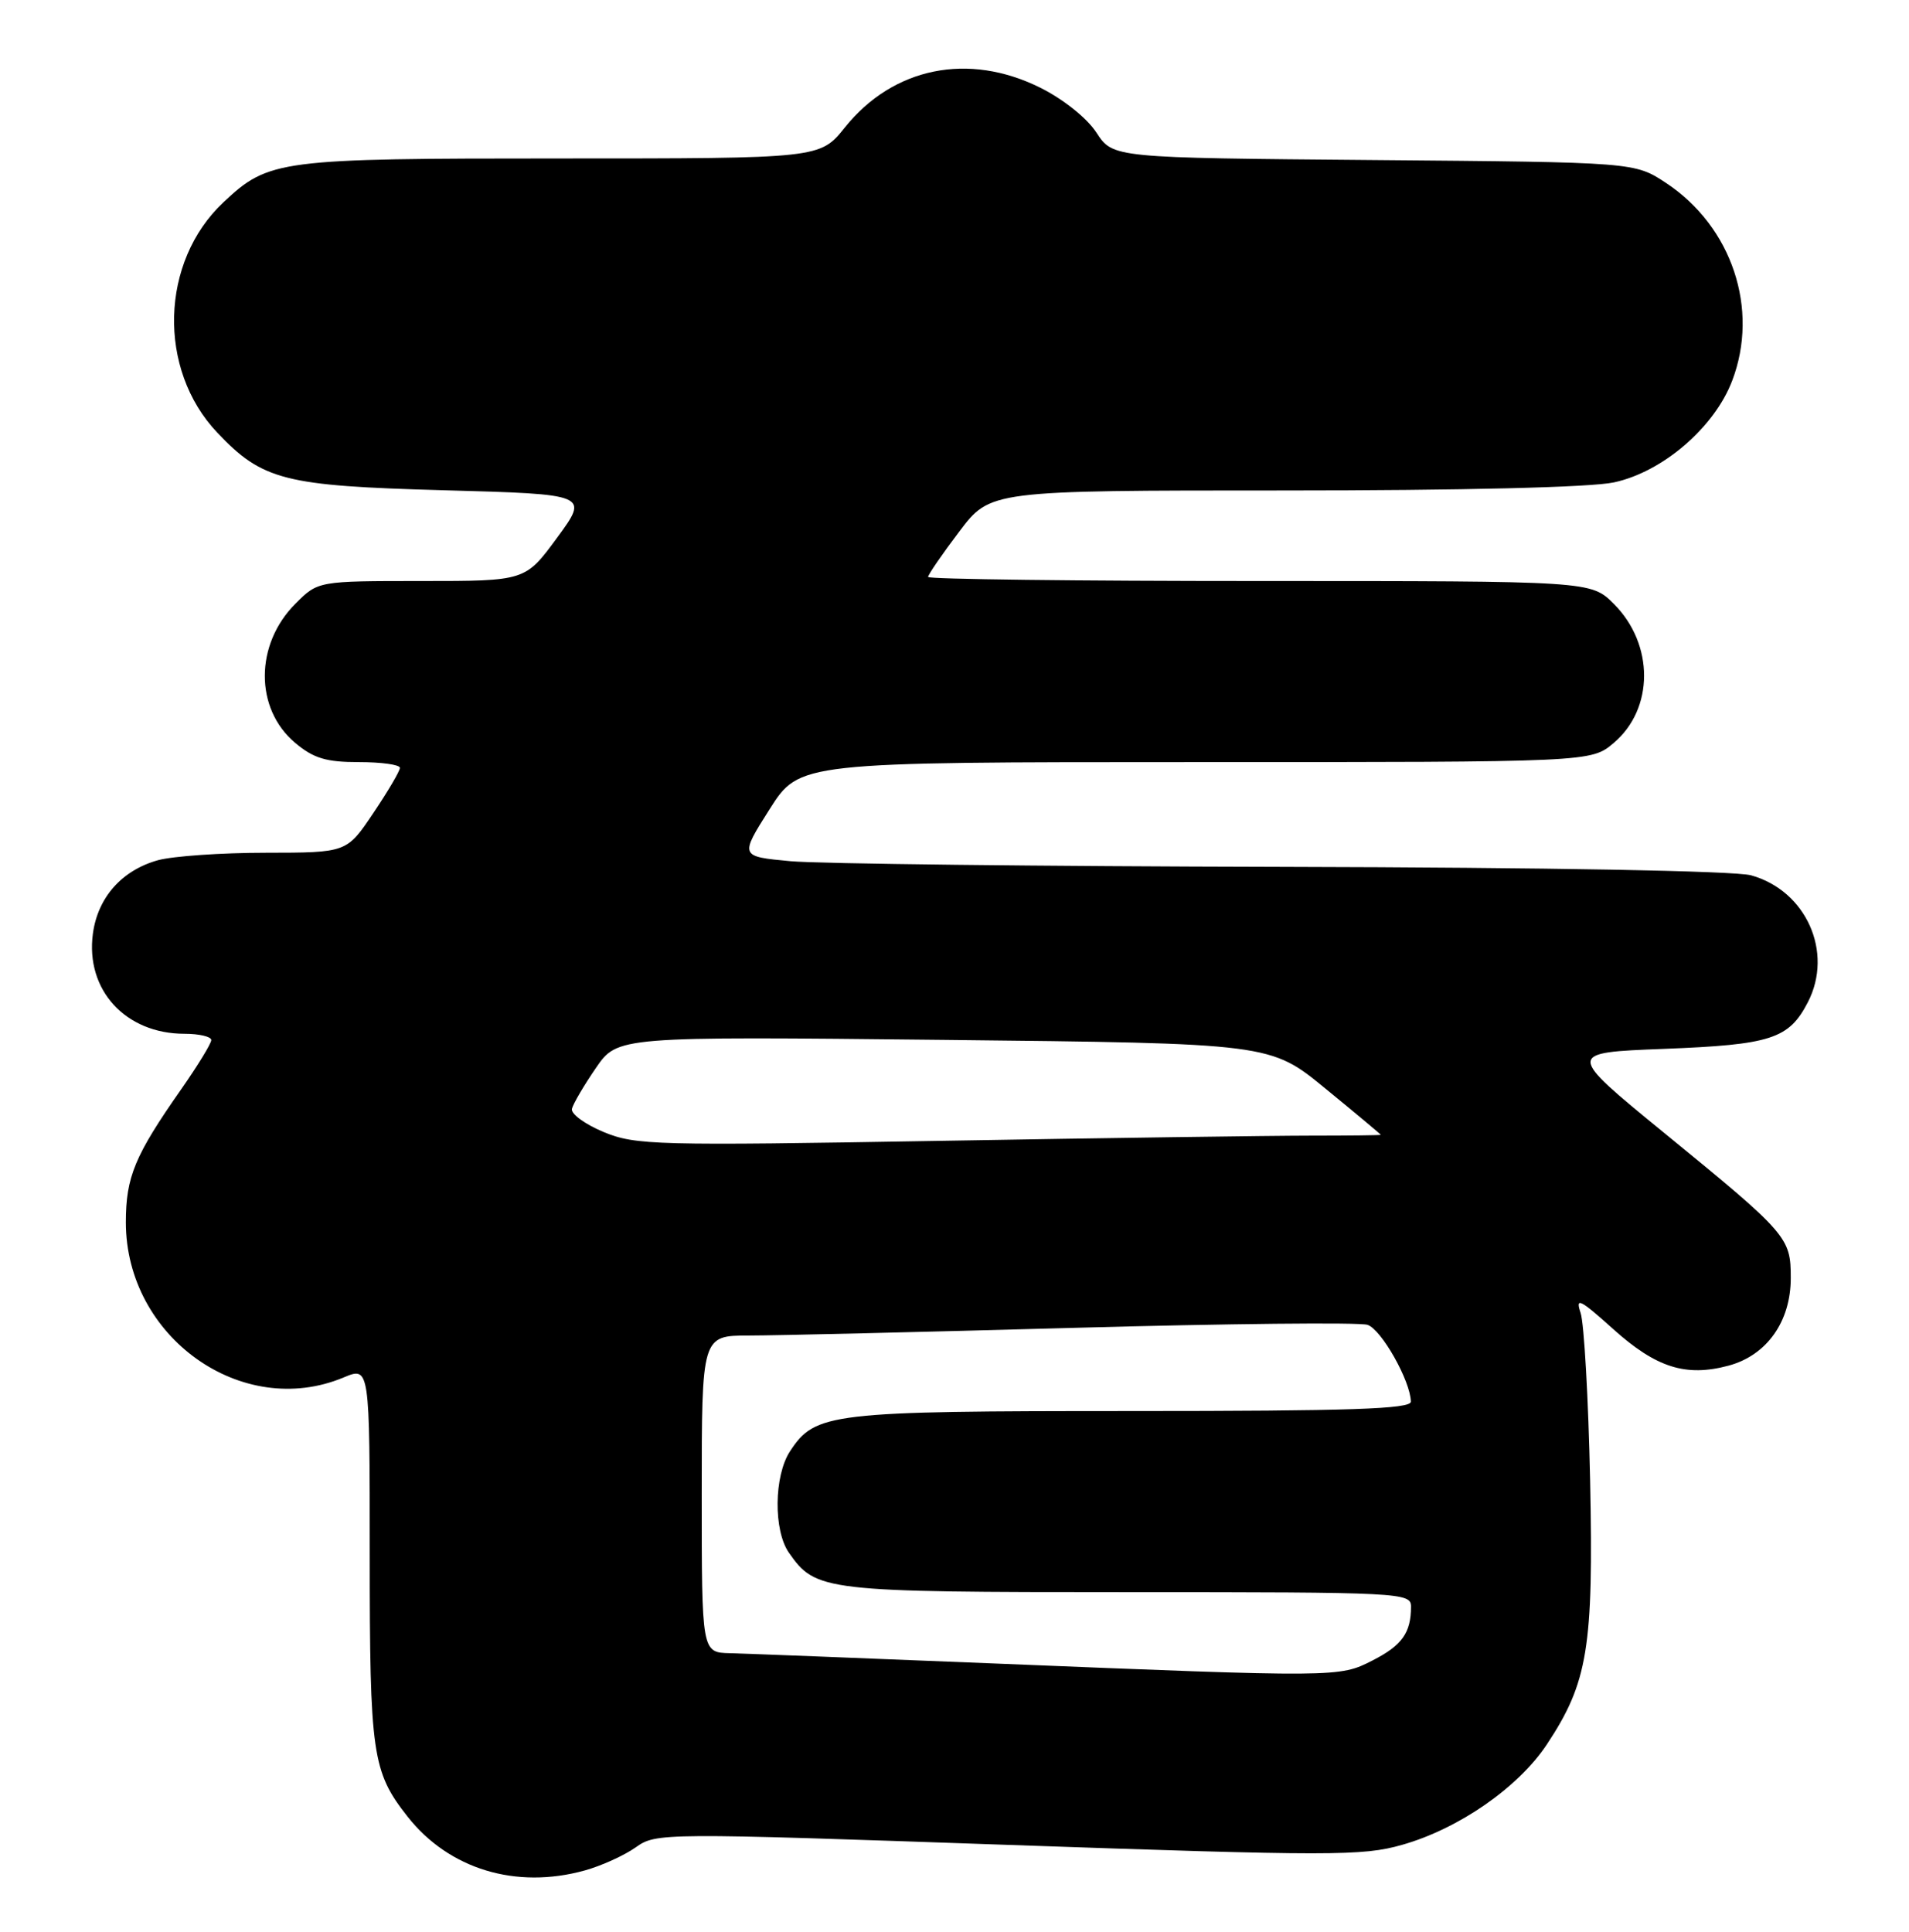 <?xml version="1.0" encoding="UTF-8" standalone="no"?>
<!DOCTYPE svg PUBLIC "-//W3C//DTD SVG 1.1//EN" "http://www.w3.org/Graphics/SVG/1.1/DTD/svg11.dtd" >
<svg xmlns="http://www.w3.org/2000/svg" xmlns:xlink="http://www.w3.org/1999/xlink" version="1.1" viewBox="0 0 253 256">
 <g >
 <path fill="currentColor"
d=" M 77.50 247.88 C 79.70 247.27 82.74 245.89 84.25 244.82 C 86.96 242.89 87.62 242.89 133.56 244.49 C 176.42 245.98 180.57 245.98 185.81 244.49 C 193.33 242.36 201.23 236.88 205.01 231.17 C 210.44 222.98 211.20 218.33 210.74 196.24 C 210.51 185.38 209.94 175.38 209.48 174.00 C 208.76 171.86 209.38 172.16 213.78 176.12 C 219.50 181.26 223.42 182.50 229.09 180.98 C 234.16 179.61 237.33 175.14 237.33 169.37 C 237.33 163.98 236.94 163.52 220.52 150.11 C 207.55 139.50 207.55 139.50 220.52 139.00 C 234.72 138.45 237.08 137.69 239.60 132.81 C 243.02 126.18 239.37 118.03 232.07 116.00 C 229.92 115.41 205.23 114.96 170.00 114.88 C 137.82 114.81 108.47 114.47 104.77 114.13 C 98.03 113.50 98.03 113.50 101.99 107.25 C 105.95 101.00 105.95 101.00 158.40 101.00 C 210.85 101.00 210.85 101.00 213.85 98.47 C 219.22 93.95 219.24 85.39 213.89 80.04 C 210.85 77.00 210.85 77.00 166.92 77.00 C 142.77 77.00 123.00 76.76 123.00 76.46 C 123.00 76.16 124.85 73.46 127.12 70.46 C 131.24 65.00 131.24 65.00 170.07 65.00 C 193.87 65.00 210.83 64.59 213.89 63.93 C 220.34 62.55 227.20 56.66 229.56 50.47 C 233.19 40.97 229.54 30.04 220.82 24.26 C 216.65 21.50 216.65 21.50 182.07 21.21 C 147.50 20.92 147.50 20.92 145.32 17.59 C 144.06 15.65 140.93 13.15 137.88 11.63 C 128.35 6.88 118.38 8.91 111.97 16.89 C 108.67 21.00 108.67 21.00 74.30 21.00 C 36.89 21.00 35.64 21.16 29.62 26.80 C 21.22 34.68 20.84 48.95 28.80 57.34 C 34.80 63.66 37.67 64.39 58.78 64.97 C 78.06 65.50 78.06 65.50 73.84 71.25 C 69.62 77.00 69.62 77.00 55.88 77.00 C 42.15 77.00 42.15 77.00 39.16 80.00 C 33.76 85.39 33.74 93.92 39.11 98.44 C 41.56 100.50 43.22 101.00 47.58 101.00 C 50.56 101.00 53.00 101.34 53.00 101.76 C 53.00 102.18 51.41 104.88 49.47 107.76 C 45.95 113.00 45.95 113.00 35.22 113.01 C 29.33 113.01 22.89 113.46 20.93 114.00 C 16.15 115.33 12.95 118.94 12.31 123.74 C 11.31 131.19 16.63 137.00 24.45 137.00 C 26.40 137.00 28.00 137.38 28.00 137.83 C 28.00 138.29 26.20 141.23 24.01 144.36 C 17.85 153.15 16.68 155.98 16.68 162.00 C 16.69 177.21 32.08 188.17 45.53 182.55 C 49.00 181.10 49.00 181.10 49.00 206.08 C 49.00 232.49 49.33 234.79 54.01 240.74 C 59.50 247.71 68.37 250.41 77.50 247.88 Z  M 131.50 220.44 C 114.45 219.75 98.81 219.14 96.75 219.09 C 93.00 219.00 93.00 219.00 93.00 198.00 C 93.00 177.00 93.00 177.00 99.25 176.99 C 102.69 176.99 122.10 176.53 142.39 175.97 C 162.68 175.41 180.16 175.23 181.23 175.57 C 183.07 176.16 186.93 183.00 186.98 185.75 C 187.00 186.73 178.94 187.00 149.97 187.00 C 109.93 187.00 108.05 187.22 104.70 192.33 C 102.57 195.58 102.49 202.83 104.56 205.78 C 108.13 210.88 109.13 211.00 149.45 211.00 C 185.80 211.00 187.00 211.06 187.00 212.92 C 187.00 216.38 185.81 218.06 181.92 220.04 C 177.48 222.31 177.47 222.31 131.50 220.44 Z  M 80.00 150.02 C 77.53 148.99 75.63 147.61 75.80 146.94 C 75.96 146.28 77.39 143.84 78.97 141.54 C 81.85 137.35 81.85 137.35 125.11 137.81 C 168.36 138.27 168.36 138.27 175.68 144.28 C 179.71 147.58 183.00 150.33 183.00 150.39 C 183.00 150.45 178.84 150.50 173.75 150.50 C 168.66 150.50 146.50 150.81 124.50 151.19 C 86.89 151.84 84.23 151.77 80.00 150.02 Z "/>
</g>
</svg>